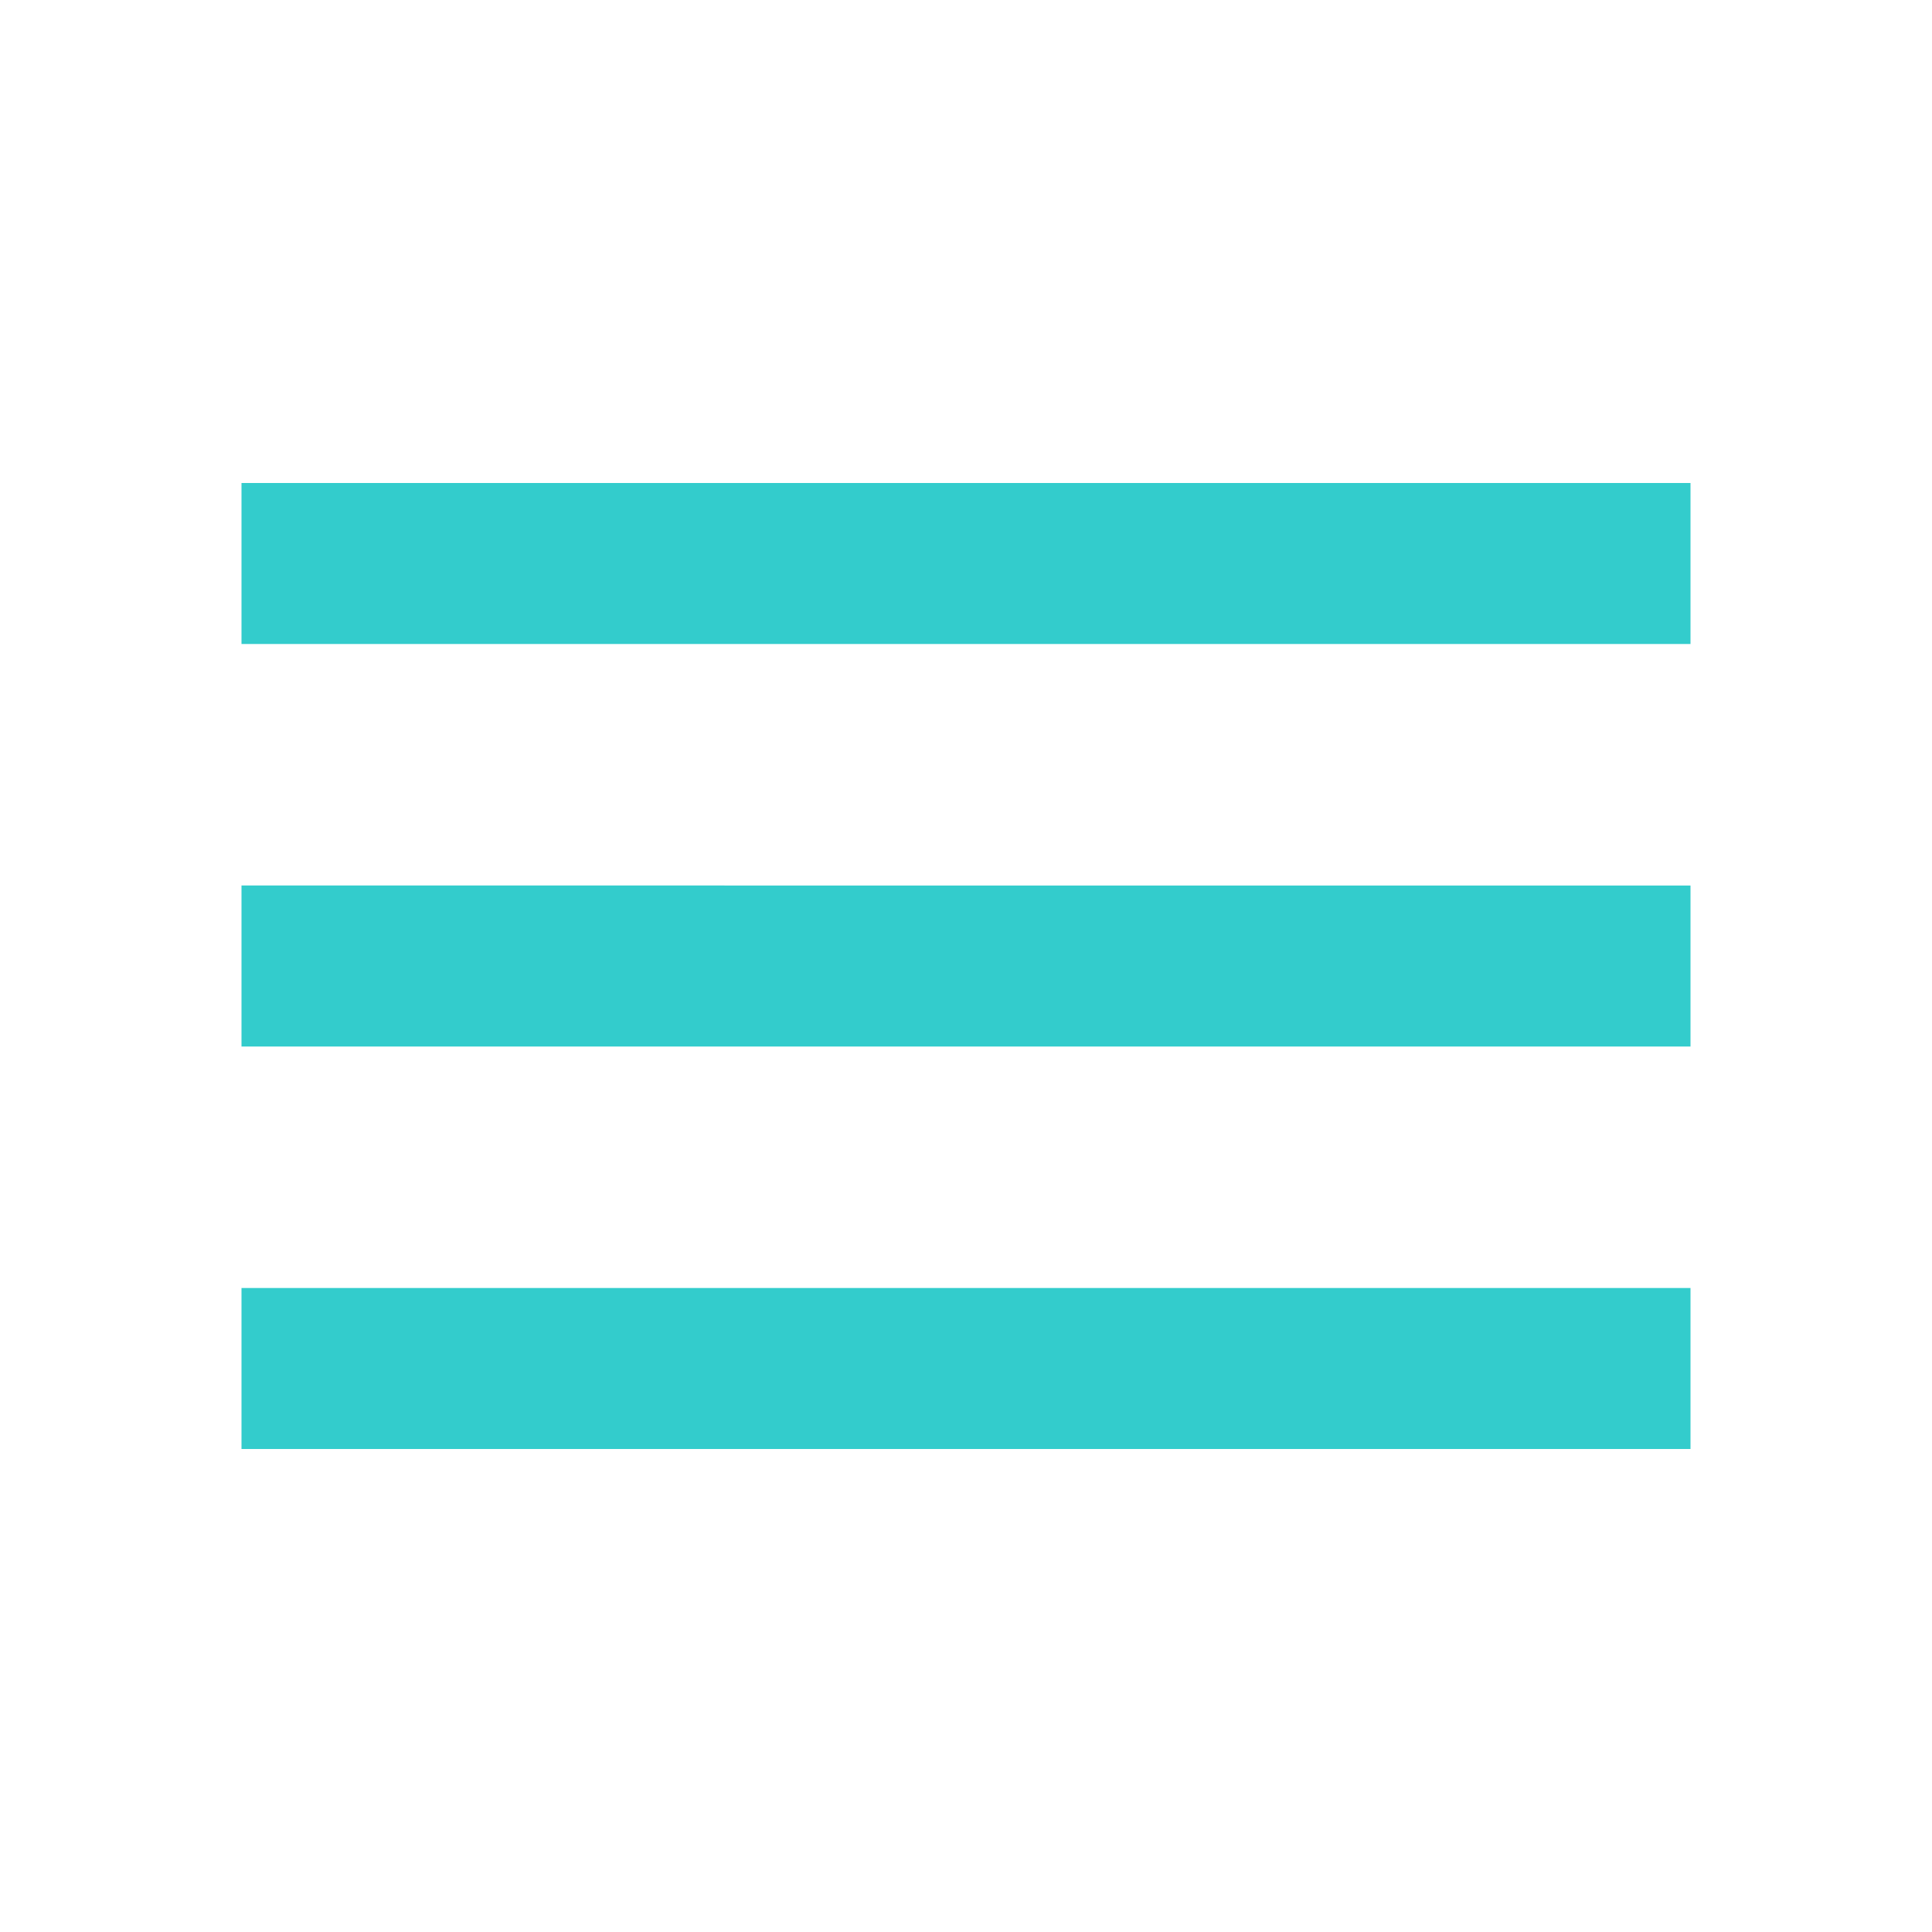 <svg xmlns="http://www.w3.org/2000/svg" height="24px" viewBox="0 0 24 24" width="24px" fill="#33CCCC"><path d="M0 0h24v24H0V0z" fill="none"/><path d="M3 18h18v-2H3v2zm0-5h18v-2H3v2zm0-7v2h18V6H3z"/></svg>
